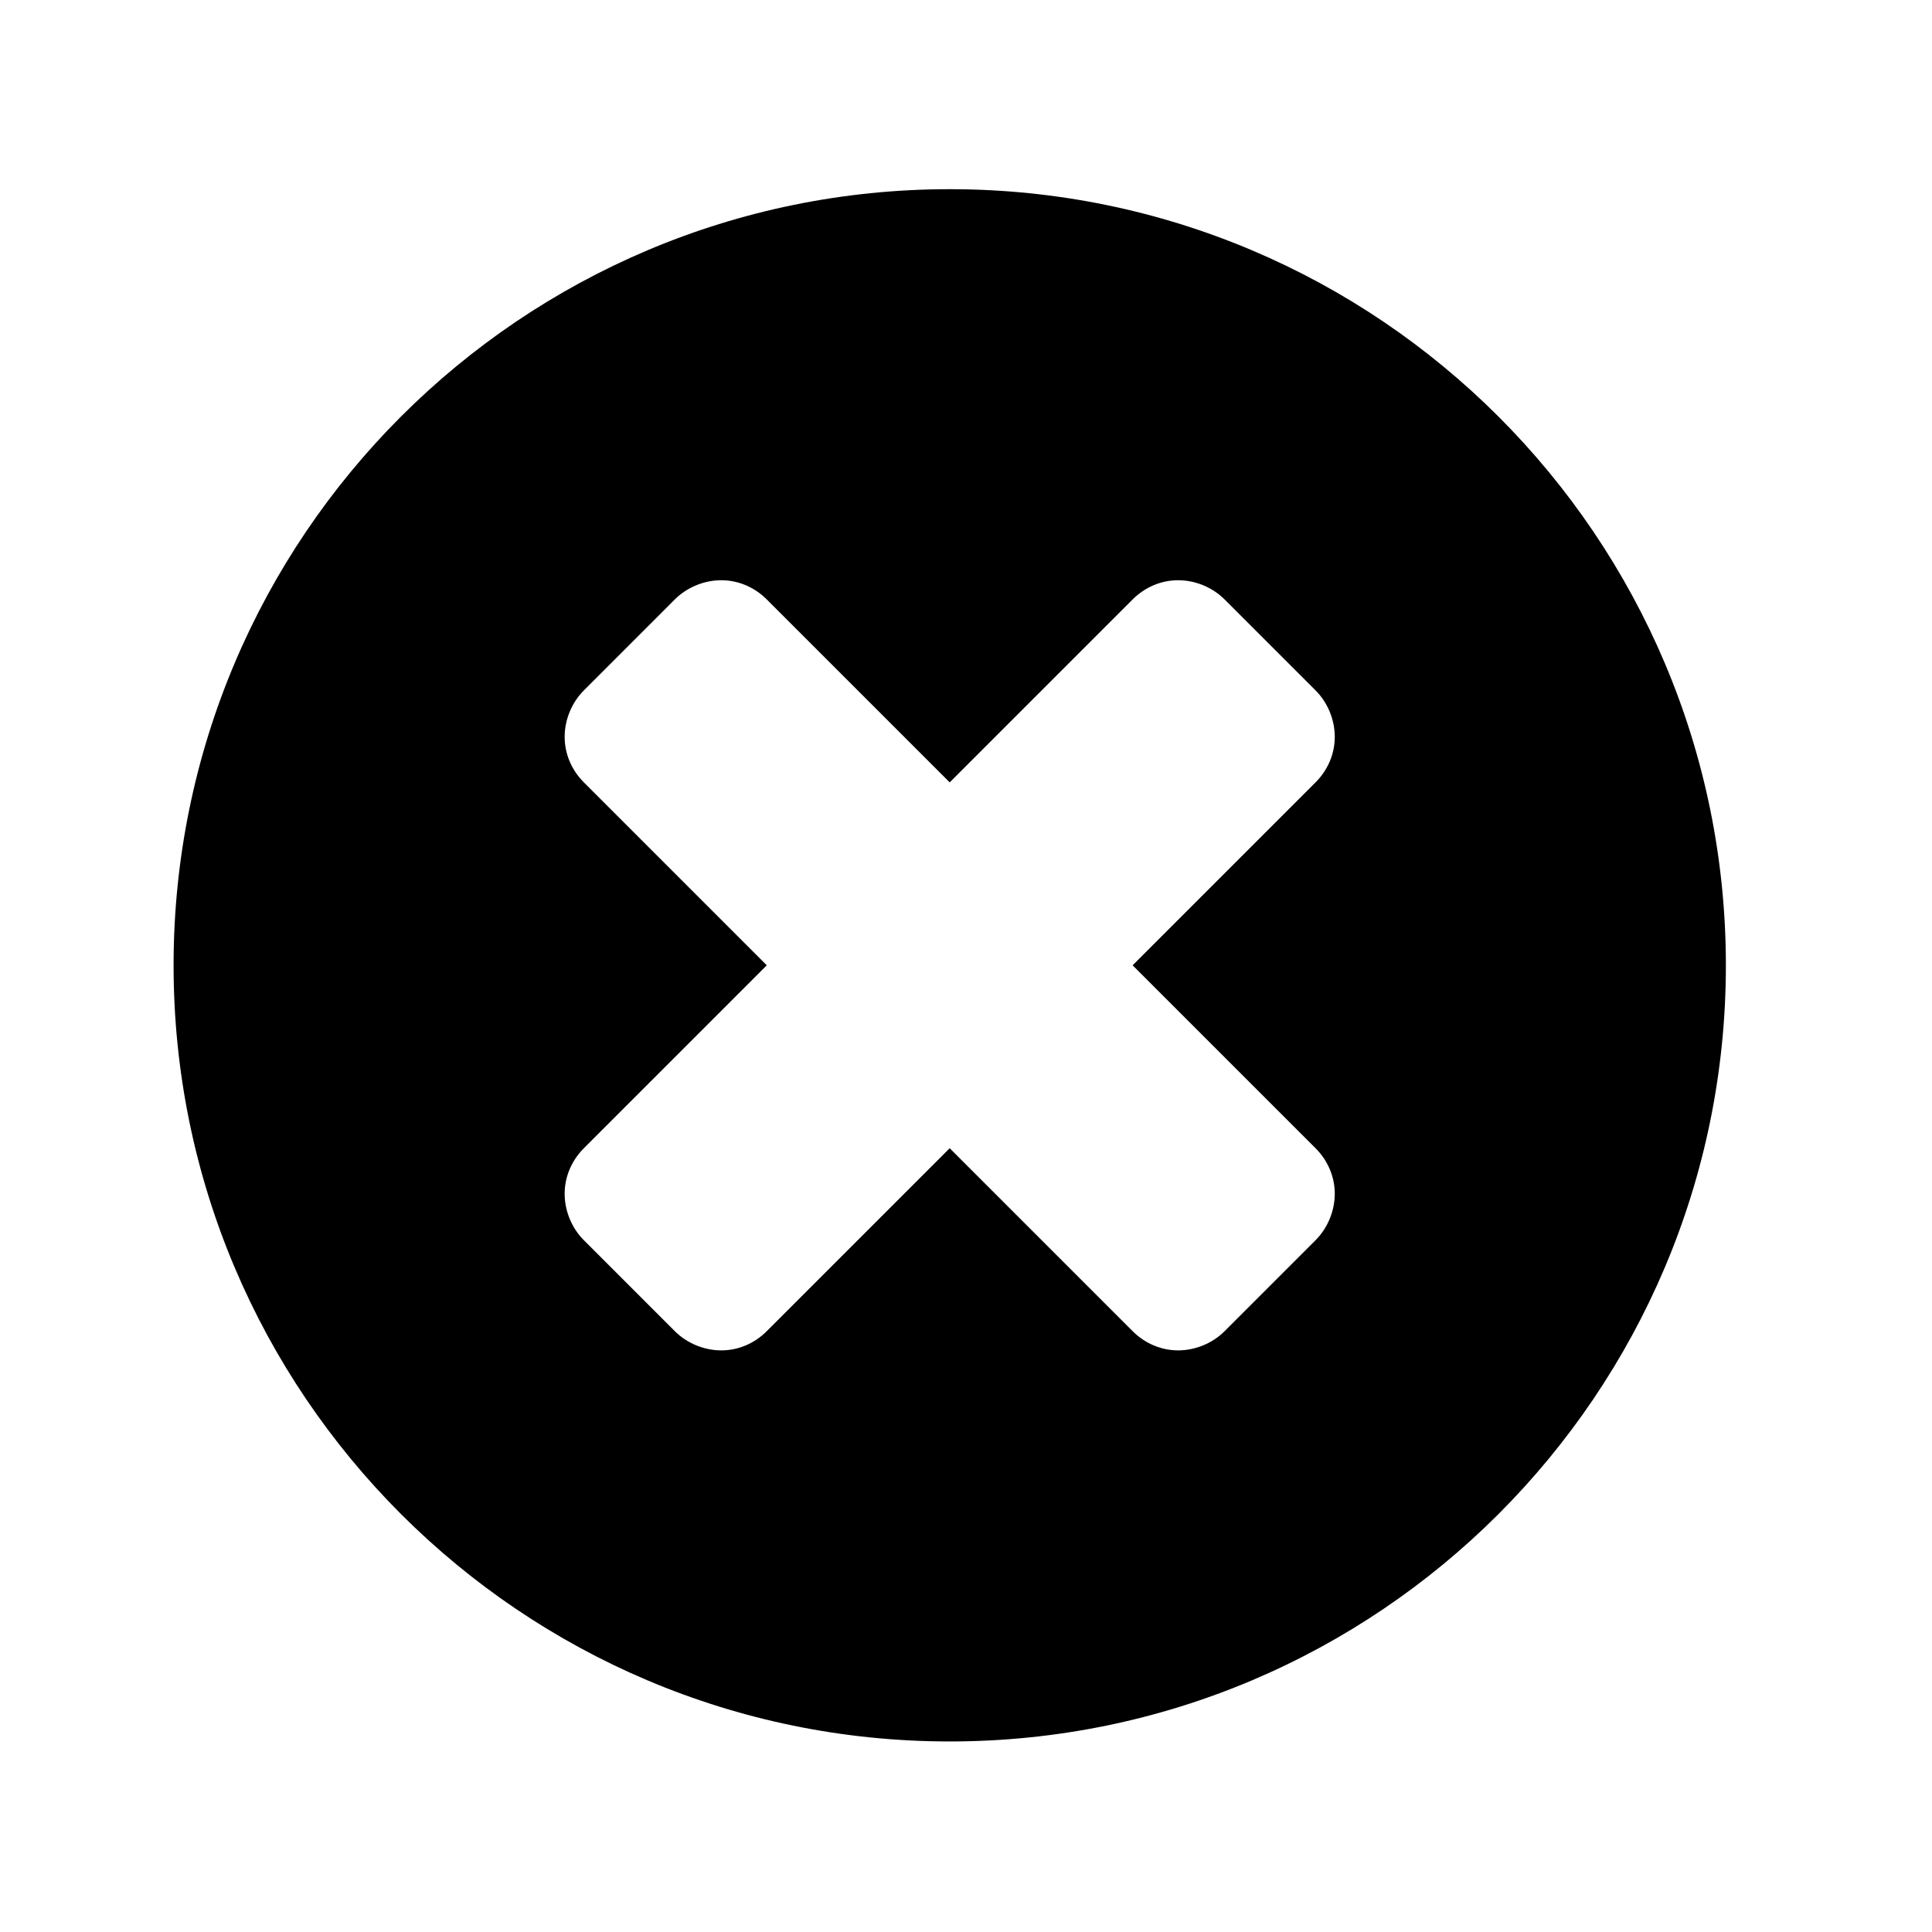 <?xml version="1.0" encoding="utf-8"?>
<!-- Generator: Adobe Illustrator 16.0.0, SVG Export Plug-In . SVG Version: 6.00 Build 0)  -->
<!DOCTYPE svg PUBLIC "-//W3C//DTD SVG 1.1//EN" "http://www.w3.org/Graphics/SVG/1.1/DTD/svg11.dtd">
<svg version="1.1" id="Layer_1" xmlns="http://www.w3.org/2000/svg" xmlns:xlink="http://www.w3.org/1999/xlink" x="0px" y="0px"
	 width="64px" height="64px" viewBox="0 0 64 64" enable-background="new 0 0 64 64" xml:space="preserve">
<g>
	<path d="M31.461,57.688c-14.194,0-25.711-11.517-25.711-25.711S17.267,6.267,31.461,6.267s25.711,11.517,25.711,25.711
		S45.655,57.688,31.461,57.688z M43.58,38.037l-6.06-6.06l6.06-6.06c0.401-0.401,0.636-0.938,0.636-1.507
		c0-0.568-0.234-1.138-0.636-1.539l-3.014-3.014c-0.401-0.401-0.971-0.636-1.539-0.636c-0.569,0-1.105,0.234-1.507,0.636l-6.06,6.06
		l-6.06-6.06c-0.402-0.401-0.938-0.636-1.506-0.636c-0.569,0-1.138,0.234-1.54,0.636l-3.013,3.014
		c-0.401,0.401-0.636,0.971-0.636,1.539c0,0.569,0.234,1.105,0.636,1.507l6.06,6.06l-6.06,6.06
		c-0.401,0.401-0.636,0.938-0.636,1.507c0,0.568,0.234,1.138,0.636,1.539l3.013,3.014c0.402,0.401,0.971,0.636,1.54,0.636
		c0.569,0,1.104-0.234,1.506-0.636l6.06-6.06l6.06,6.06c0.401,0.401,0.938,0.636,1.507,0.636c0.568,0,1.138-0.234,1.539-0.636
		l3.014-3.014c0.401-0.401,0.636-0.971,0.636-1.539C44.216,38.975,43.981,38.438,43.58,38.037z"/>
</g>
</svg>
